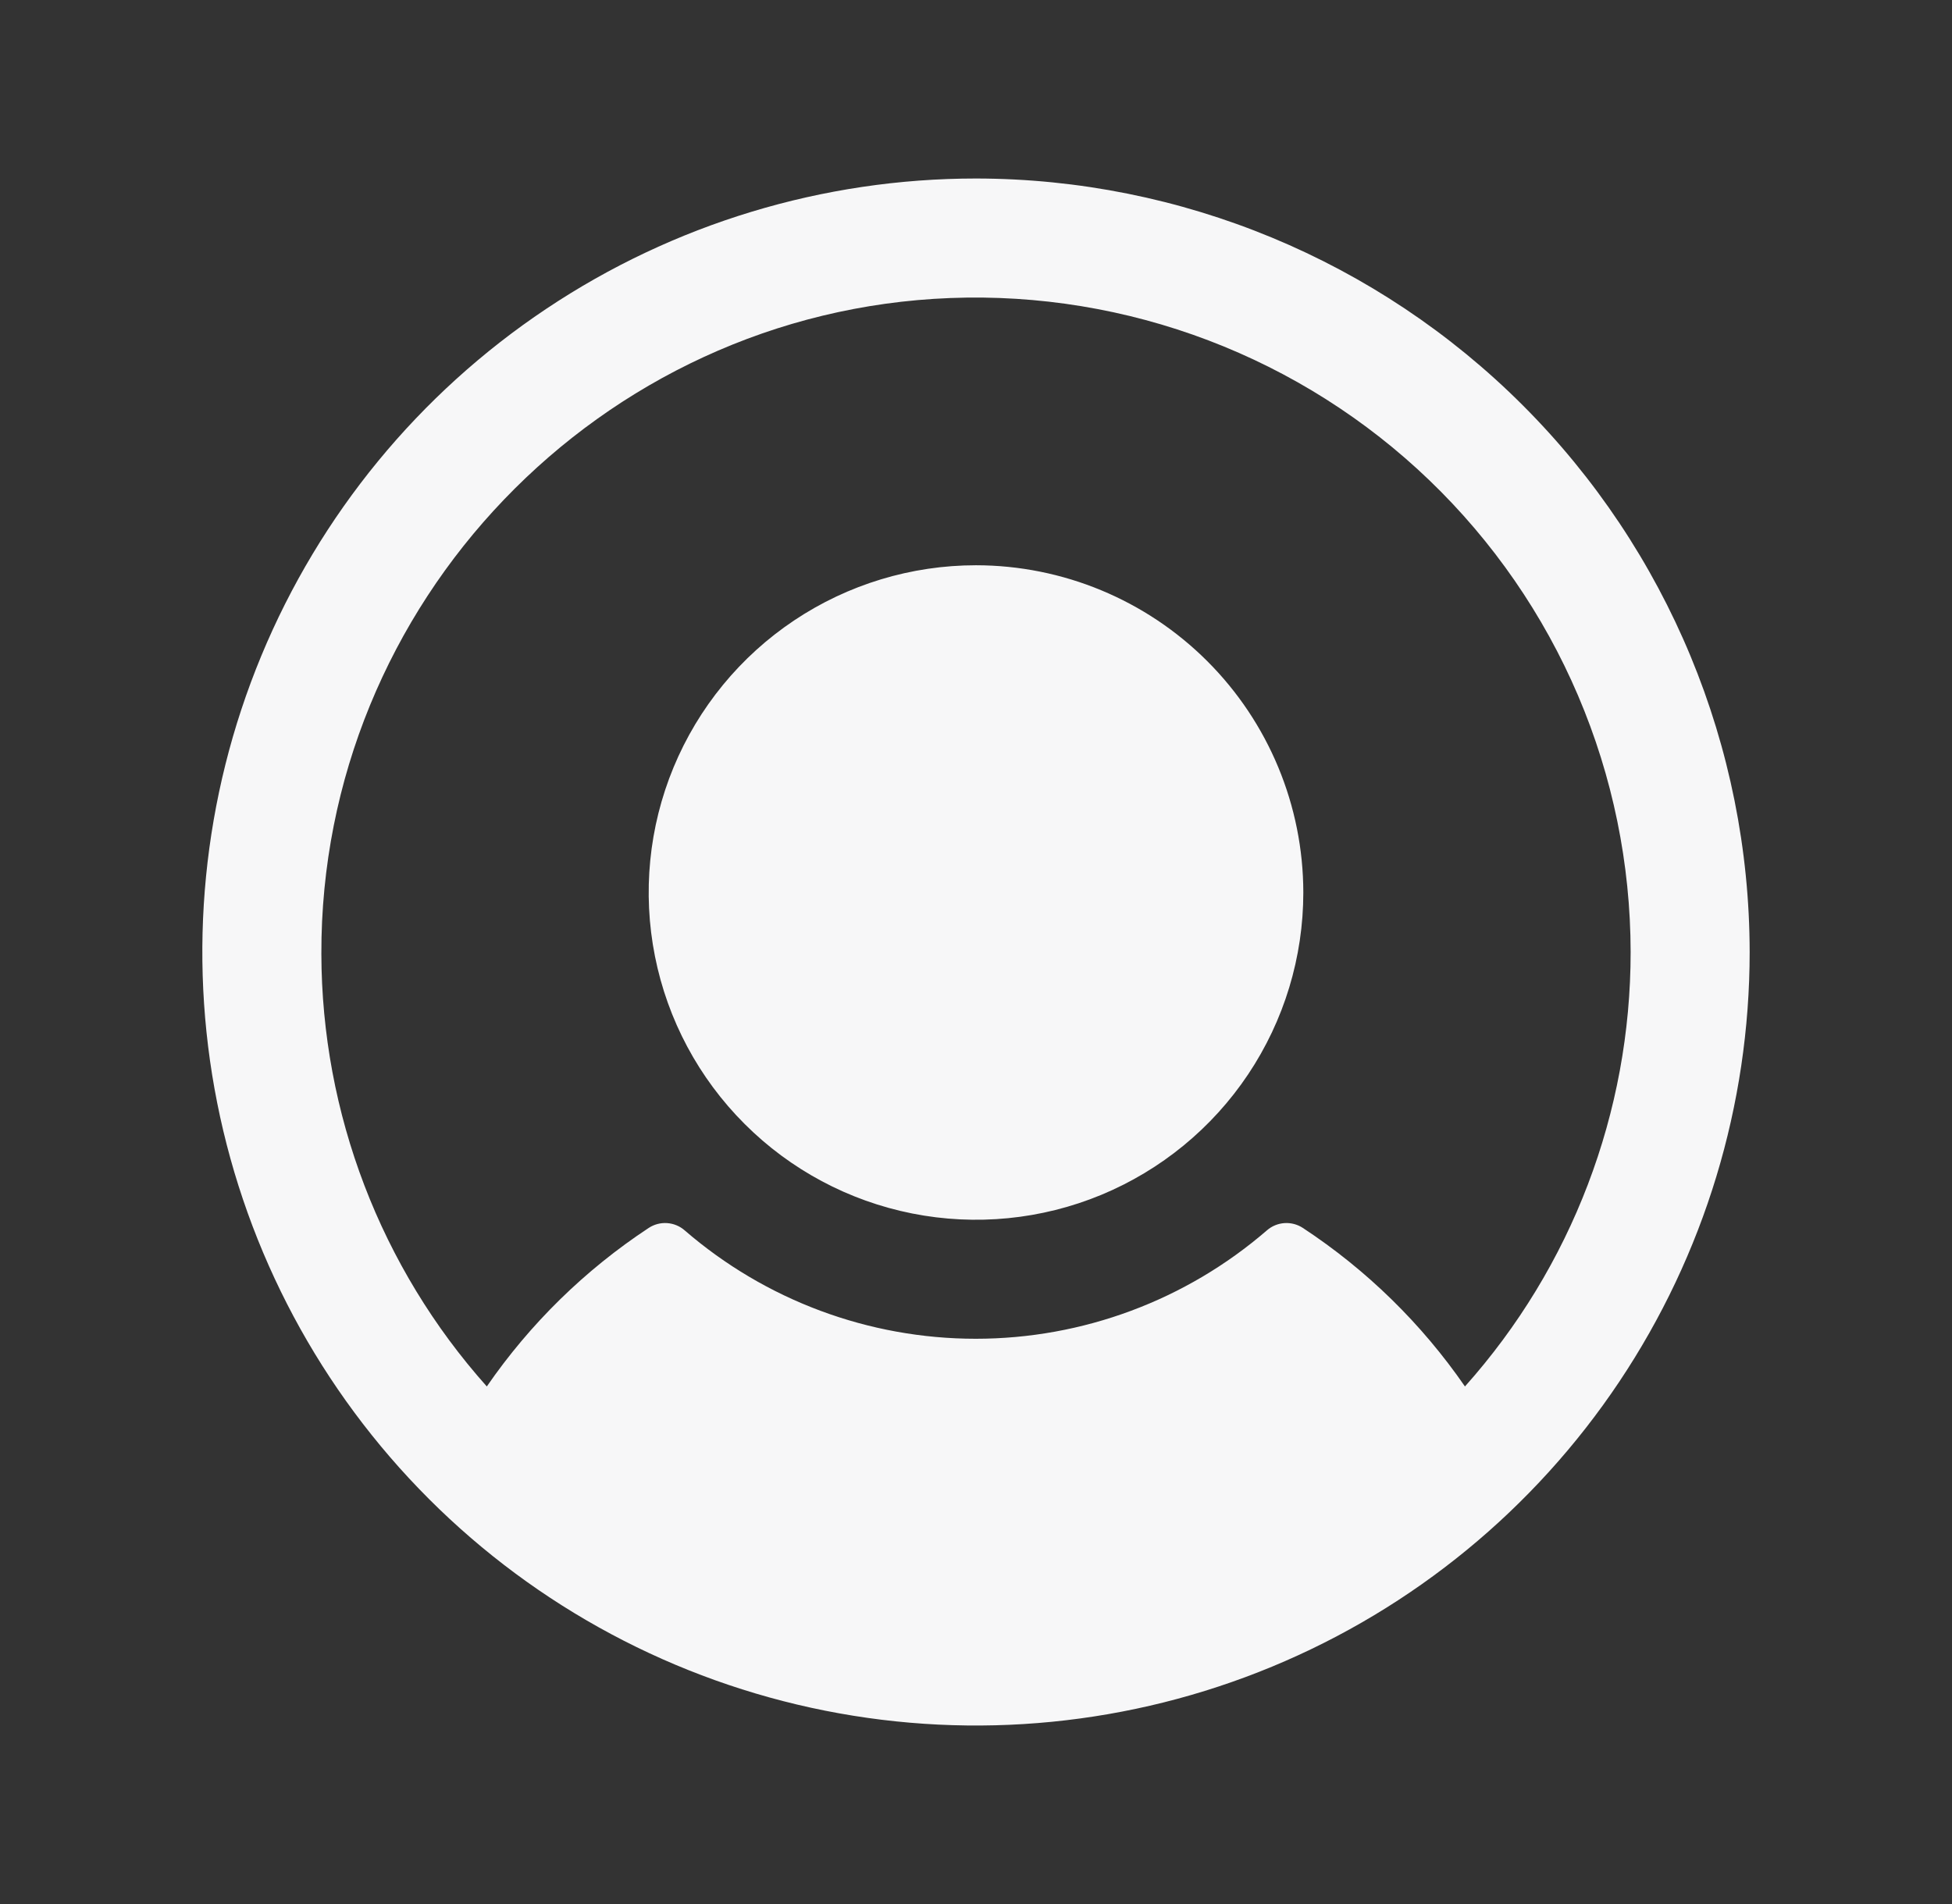 <svg width="41" height="40" viewBox="0 0 41 40" fill="none" xmlns="http://www.w3.org/2000/svg">
<rect x="0" y="0" width="41" height="40" fill="#333333" stroke="none"/>
<g clip-path="url(#clip0_2519_31663)">
<path d="M27.375 18.75C27.375 20.11 26.972 21.439 26.216 22.57C25.461 23.7 24.387 24.581 23.131 25.102C21.875 25.622 20.492 25.758 19.159 25.493C17.825 25.228 16.6 24.573 15.639 23.611C14.677 22.65 14.022 21.425 13.757 20.091C13.492 18.758 13.628 17.375 14.148 16.119C14.669 14.863 15.55 13.789 16.68 13.034C17.811 12.278 19.14 11.875 20.5 11.875C22.323 11.877 24.07 12.602 25.359 13.891C26.648 15.18 27.373 16.927 27.375 18.75ZM36.75 20C36.75 23.214 35.797 26.356 34.011 29.028C32.226 31.7 29.688 33.783 26.719 35.013C23.749 36.243 20.482 36.565 17.33 35.938C14.178 35.311 11.282 33.763 9.01 31.491C6.737 29.218 5.189 26.322 4.562 23.17C3.935 20.018 4.257 16.751 5.487 13.781C6.717 10.812 8.8 8.274 11.472 6.489C14.144 4.703 17.286 3.75 20.5 3.75C24.808 3.755 28.939 5.468 31.985 8.515C35.032 11.561 36.745 15.692 36.75 20ZM34.25 20C34.248 18.149 33.873 16.318 33.147 14.616C32.421 12.913 31.359 11.375 30.025 10.092C28.691 8.809 27.111 7.809 25.382 7.151C23.652 6.493 21.807 6.19 19.958 6.261C12.598 6.545 6.73 12.675 6.75 20.039C6.757 23.391 7.993 26.625 10.225 29.127C11.134 27.808 12.288 26.678 13.625 25.797C13.739 25.722 13.874 25.686 14.011 25.695C14.147 25.704 14.277 25.757 14.38 25.847C16.078 27.316 18.249 28.125 20.495 28.125C22.741 28.125 24.912 27.316 26.611 25.847C26.714 25.757 26.844 25.704 26.98 25.695C27.116 25.686 27.252 25.722 27.366 25.797C28.704 26.677 29.86 27.808 30.77 29.127C33.013 26.616 34.252 23.366 34.25 20Z" fill="#F7F7F8"/>
</g>
<defs>
<clipPath id="clip0_2519_31663">
<rect width="40" height="40" fill="white" transform="translate(0.5)"/>
</clipPath>
</defs>
</svg>